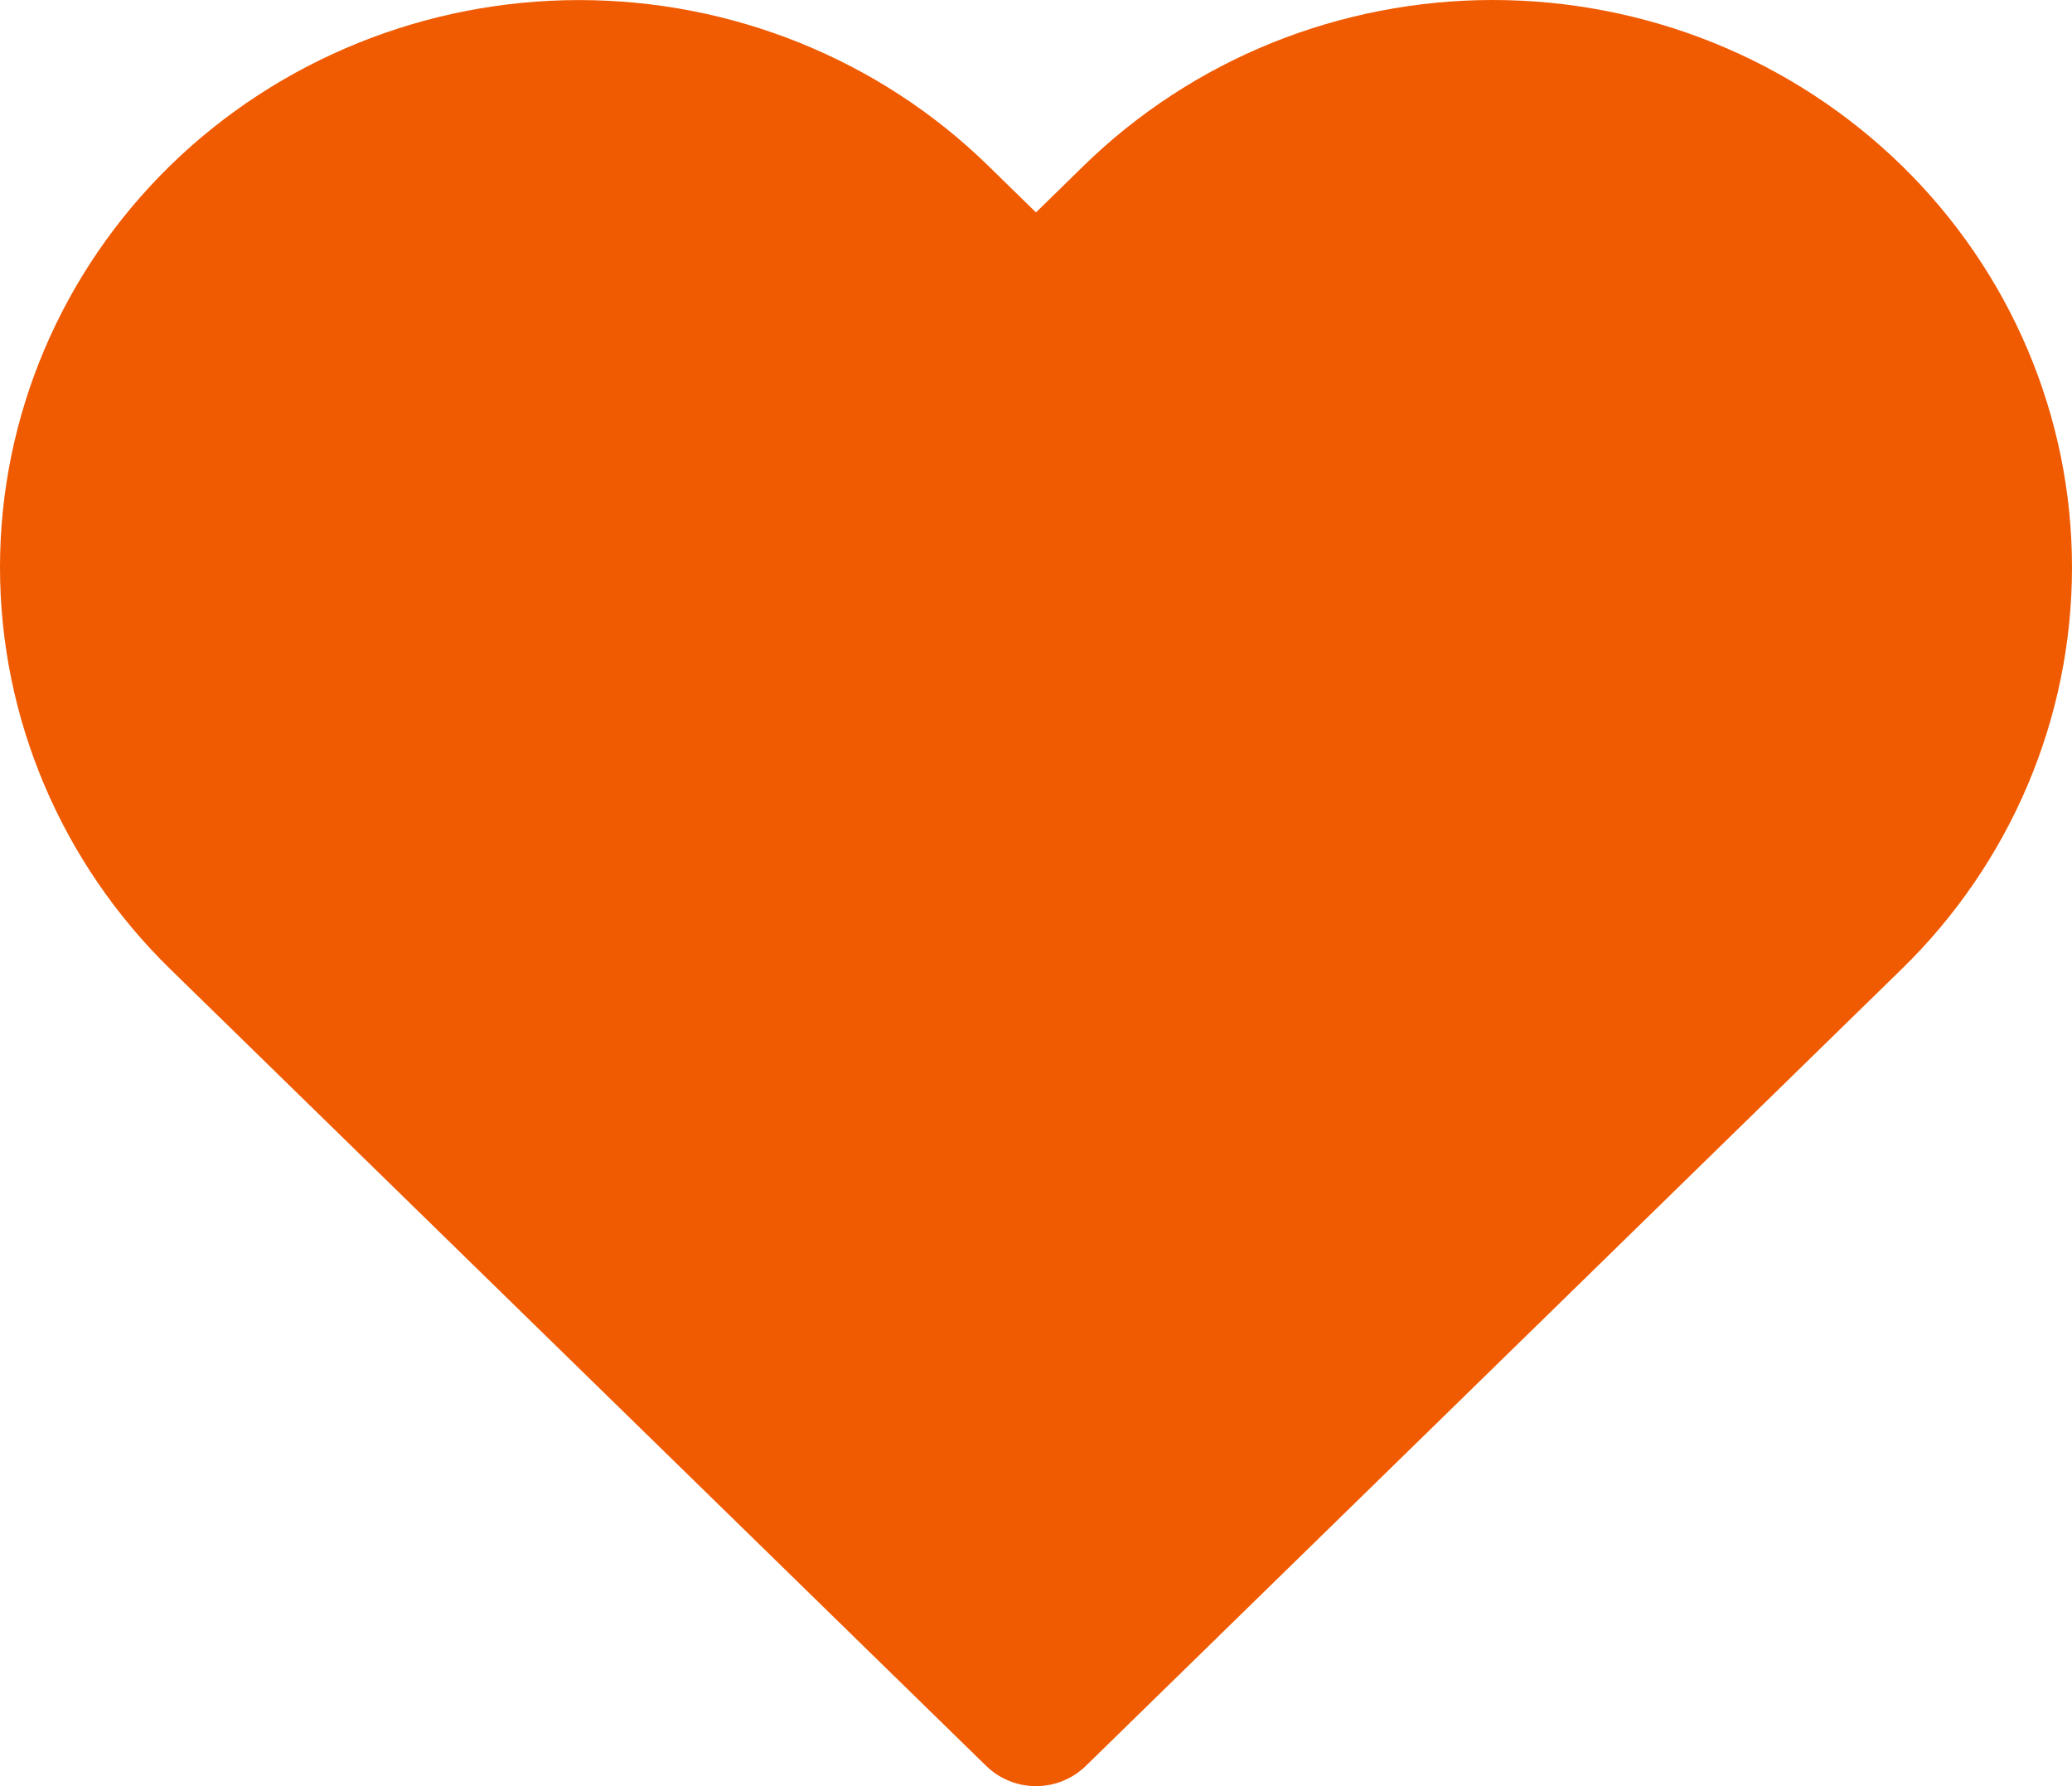 <svg width="29" height="25" viewBox="0 0 29 25" fill="none" xmlns="http://www.w3.org/2000/svg">
<path d="M25.918 3.033C25.258 2.389 24.475 1.877 23.613 1.528C22.751 1.18 21.827 1 20.893 1C19.96 1 19.036 1.18 18.174 1.528C17.312 1.877 16.529 2.389 15.869 3.033L14.5 4.371L13.13 3.033C11.798 1.732 9.99 1.001 8.106 1.001C6.221 1.001 4.414 1.732 3.081 3.033C1.749 4.335 1 6.1 1 7.941C1 9.781 1.749 11.547 3.081 12.848L4.45 14.185L14.5 24L24.549 14.185L25.918 12.848C26.578 12.204 27.102 11.439 27.459 10.597C27.816 9.755 28 8.852 28 7.941C28 7.029 27.816 6.127 27.459 5.285C27.102 4.443 26.578 3.678 25.918 3.033Z" fill="#F05A00" stroke="#F05A00" stroke-width="2" stroke-linecap="round" stroke-linejoin="round"/>
</svg>

